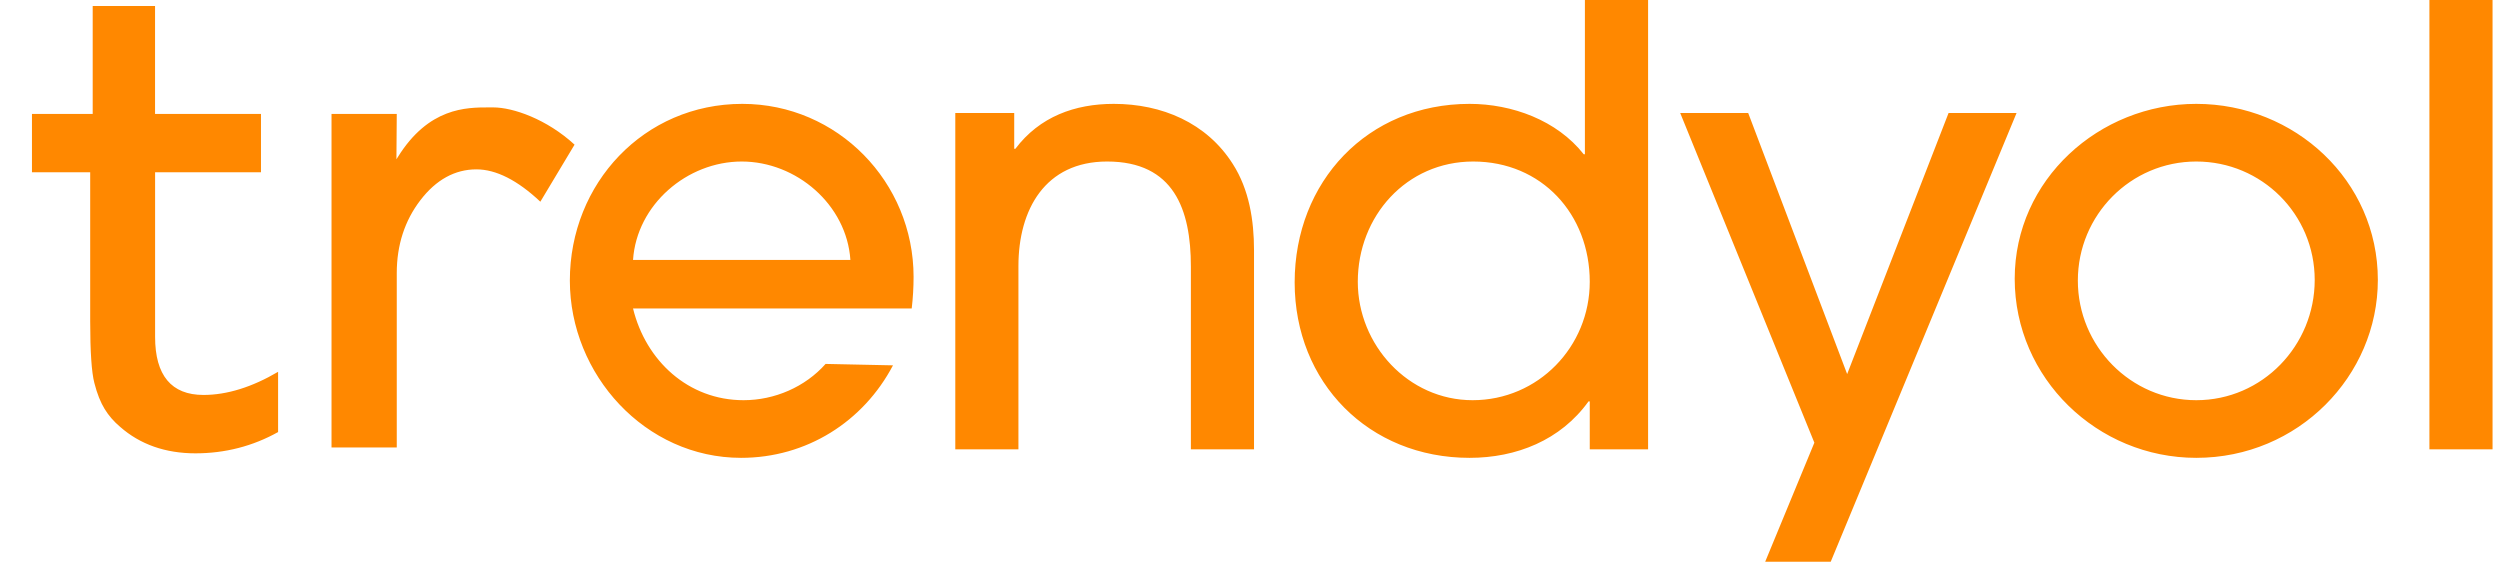 <svg width="51" height="12" viewBox="0 0 51 12" xmlns="http://www.w3.org/2000/svg">
<path  fill="#ff8800"  d="M18.599 6.293H12.914C13.174 7.359 14.041 8.164 15.168 8.164C15.804 8.164 16.426 7.893 16.842 7.424L18.217 7.453C17.612 8.603 16.454 9.34 15.118 9.34C13.162 9.34 11.625 7.643 11.625 5.723C11.625 3.741 13.136 2.119 15.143 2.119C17.088 2.119 18.637 3.716 18.637 5.649C18.637 5.86 18.624 6.083 18.599 6.293ZM15.131 3.295C14.016 3.295 12.989 4.175 12.914 5.302H17.348C17.273 4.175 16.246 3.295 15.131 3.295ZM24.294 9.167V5.438C24.294 4.274 23.948 3.295 22.585 3.295C21.322 3.295 20.776 4.274 20.776 5.426V9.167H19.488V2.305H20.69V3.035H20.714C21.209 2.379 21.928 2.119 22.721 2.119C23.699 2.119 24.615 2.503 25.149 3.345C25.483 3.865 25.582 4.497 25.582 5.104V9.166H24.294V9.167ZM32.431 9.167V8.188H32.406C31.837 8.981 30.933 9.34 29.979 9.34C27.923 9.34 26.411 7.804 26.411 5.761C26.411 3.704 27.898 2.119 29.979 2.119C30.845 2.119 31.762 2.453 32.308 3.147H32.332V0H33.621V9.167H32.431ZM30.053 3.295C28.691 3.295 27.699 4.41 27.699 5.748C27.699 7.037 28.728 8.164 30.041 8.164C31.378 8.164 32.431 7.074 32.431 5.748C32.431 4.373 31.453 3.295 30.053 3.295ZM37.347 11.459H36.01L37.013 9.031L34.276 2.305H35.663L37.682 7.631L39.751 2.305H41.138L37.347 11.459ZM44.804 9.34C42.785 9.34 41.1 7.717 41.1 5.686C41.1 3.667 42.822 2.119 44.804 2.119C46.811 2.119 48.508 3.679 48.508 5.711C48.508 7.668 46.885 9.34 44.804 9.34ZM44.804 3.295C43.466 3.295 42.388 4.386 42.388 5.724C42.388 7.061 43.466 8.164 44.804 8.164C46.154 8.164 47.22 7.049 47.22 5.712C47.22 4.373 46.142 3.295 44.804 3.295ZM49.56 9.167V0H50.848V9.167H49.56ZM1.925 7.813C1.98 8.031 2.052 8.209 2.135 8.344C2.217 8.478 2.324 8.601 2.451 8.708C2.858 9.066 3.375 9.248 3.987 9.248C4.593 9.248 5.159 9.101 5.673 8.814V7.585C5.141 7.898 4.629 8.057 4.151 8.057C3.496 8.057 3.164 7.658 3.164 6.872V3.514H5.324V2.324H3.163V0.122H1.891V2.324H0.652V3.514H1.84V6.558C1.84 7.173 1.868 7.595 1.925 7.813ZM9.719 3.455C10.118 3.455 10.557 3.676 11.023 4.115L11.721 2.951C11.154 2.429 10.464 2.191 10.062 2.191H9.974C9.514 2.191 8.744 2.191 8.114 3.207L8.087 3.249L8.094 2.324H6.763V9.128H8.094V5.57C8.094 5 8.256 4.501 8.576 4.084C8.896 3.666 9.281 3.455 9.719 3.455Z" />
</svg>
